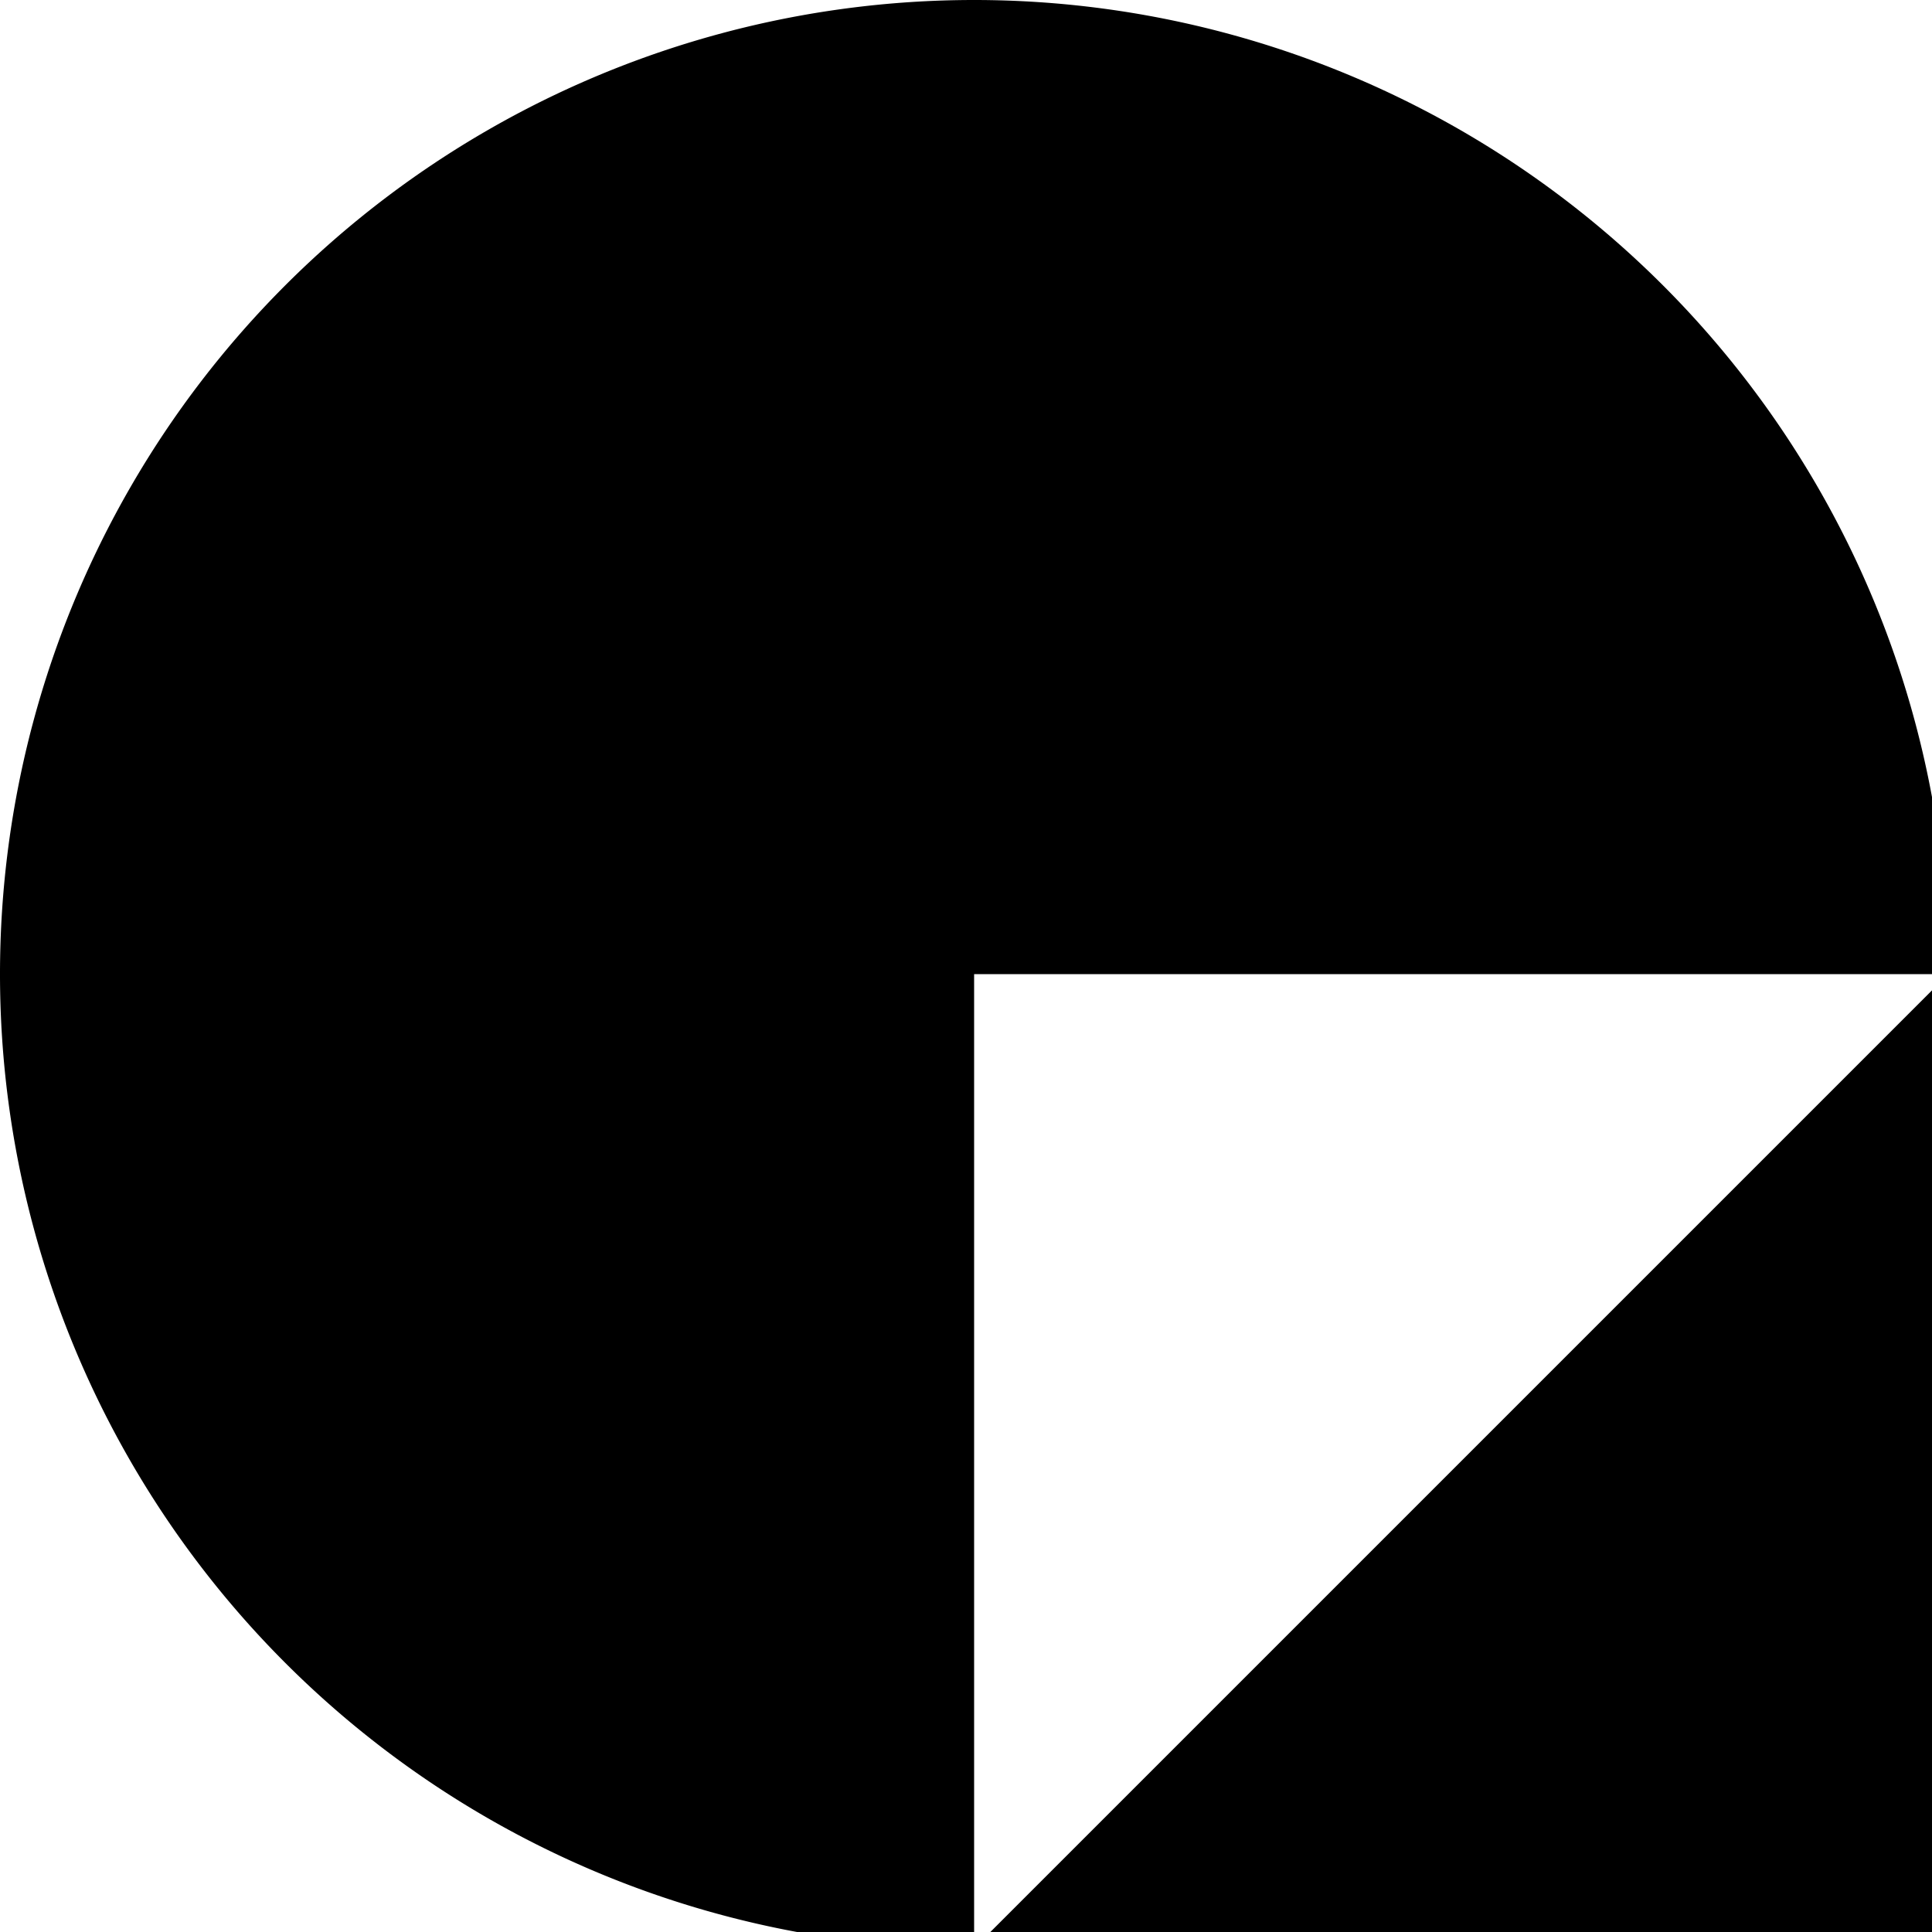 <svg xmlns="http://www.w3.org/2000/svg" width="90" height="90" viewBox="0 0 23.8 23.8"><path d="m-107-71-12 12 12 11v-7h12v-9h-12zM-83-71a12 12 0 0 0-12 11 7 7 0 0 1 7-7 7 7 0 0 1 7 8 7 7 0 0 1-7 7 7 7 0 0 1-7-7 12 12 0 0 0 12 11 12 12 0 0 0 11-11 12 12 0 0 0-11-12zm-12 12z"/><path d="M-72-71h12l12 12-12 11h-12l12-11zM-48-71v12h24v11h-12v-23zM-24-71H0v4h-19v5h9v5h-9v5H0v4h-24ZM0-71l24 23v-23zM36-71 24-59h7l5-5 4 5-4 4v7l12-11zM55-71l-7 7 16 16 7-7zM48 24a24 24 0 0 0 23 24V36a12 12 0 0 1-11-12Z"/><circle cx="-110.8" cy="-39.2" r="8.3"/><path d="m-107-40-5 4 12 12 5-5zM-83-48l-12 12v12h12l11-12zM-72-48h24v8h-16l16 16h-24v-5l5-4-5-5zM-45-48l7 8-10 9 7 7 10-9 7 7v-22zM-12-48a12 12 0 0 0-12 12 12 12 0 0 0 12 12v-4a7 7 0 0 1-7-8 7 7 0 0 1 7-7v-5z"/><circle cx="-12" cy="-35.6" r="4.8"/><path d="M0-24v-21l7 7 10-10 7 8-10 9 7 7zM24-48v24h7v-9l9 9h8v-2l-8-7 8-7-8-8h-4zm7 5h7l2 3-2 2h-7zM55-48l-7 8 4 4-4 5 7 7 4-5 3-2 9-9-7-8-5 5zM59 48l12 12H59v12L48 60ZM-111-24a8 8 0 0 0-8 9 8 8 0 0 0 7 8 8 8 0 0 1 0-1 8 8 0 0 1 8-9 8 8 0 0 1 1 0 8 8 0 0 0-8-7zm8 7a8 8 0 0 1 1 2 8 8 0 0 1-9 8 8 8 0 0 1-1 0 8 8 0 0 0 8 7 8 8 0 0 0 9-8 8 8 0 0 0-8-9z"/><path d="m-88-24-7 7 4 5 8-7 7 7-7 7-8-7-4 5 7 7h9l7-7v-10l-7-7zM-48-24v10h-14V0h-10v-24ZM-36-24l-12 12V0h5a7 7 0 0 1 7-7 7 7 0 0 1 7 7h5v-24h-5zm3 5h4v10a12 12 0 0 0-7-3 12 12 0 0 0-7 3zM-17-19a7 7 0 0 0-7 7 7 7 0 0 0 7 7v-14z"/><path d="M-19-14h14v5h-14z"/><path d="m0-24-7 7v12l7 5zM17-24v17H0v7h7v-17h17v-7z"/><circle cx="30.9" cy="-16.5" r="7.1"/><circle cx="30.9" cy="-7.1" r="7.1"/><circle cx="40.4" cy="-7.1" r="7.1"/><rect width="16.7" height="9.5" x="47.6" y="-16.6" ry="0"/><path d="M62-24h9V0h-9zM55 72l-7 7v16h16L52 83l5-4h5l5 4h4v-4l-7-7h-5zM-119 0v24h24V14a14 14 0 0 1-15-14ZM-83 0l-12 12v12h12v-2h4v-5h-4v-5h11zM-48 0h-12l12 12h-12v12l-12-12v12h24zM-48 0l7 7v10l-7 7h22l-7-7v-3l9-9V0ZM-12 0l-12 12v12H0V12Zm0 7v15l-7-8zM12 0A12 12 0 0 0 0 12a12 12 0 0 0 12 12V12h12A12 12 0 0 0 12 0zm12 12L12 24h12zM36 0a12 12 0 0 0-12 12h5a7 7 0 0 0 7 7V5a7 7 0 0 1 7 7v7h-7v5h12V12A12 12 0 0 0 36 0zm-6 7zm0 1zm-1 0a7 7 0 0 0 0 1 7 7 0 0 1 0-1zm0 3zM52 0a5 5 0 0 0-4 5 5 5 0 0 0 4 5v9h10a5 5 0 0 0 5 5 5 5 0 0 0 4-5 5 5 0 0 0-4-5V5H57a5 5 0 0 0-5-5z"/><circle cx="28.5" cy="76.3" r="4.8"/><circle cx="28.5" cy="90.6" r="4.8"/><path d="M24 76h9v15h-9z"/><circle cx="40.4" cy="83.4" r="7.1"/><path d="m-107 24-12 12v12h24V38h-5v5h-14v-5l9-9 5-5zM-83 48l-12-12V24h7v9l5 5 4-5 7-7v10zM-72 24v7h10l-10 10v7h24v-7h-9l9-10v-7zM-48 36l12-12v24l12-12V24l-24 24zM-12 24v5a7 7 0 0 1 7 7h5a12 12 0 0 0-12-12Zm7 12h-7v7a7 7 0 0 0 7-7zm-7 7a7 7 0 0 1-7-7h-5a12 12 0 0 0 12 12zm-7-7h7v-7a7 7 0 0 0-7 7zm-4-5zM24 24A24 24 0 0 0 0 48a24 24 0 0 0 24-24ZM-119 48l12 12V48l12 12v12h-24l12-12h-12zM-83 48a12 12 0 0 0-12 12 12 12 0 0 0 12 12V48z"/><circle cx="-83.4" cy="59.6" r="7.1"/><path d="M-60 48h5l7 7v9l-7 8h-5v-8h-7l-5-4 5-5h7zM-48 55h7l10 9h7V48h-14l7 7-10 9 8 8h-15zM-14 72V62l-10-10 5-4 9 9H0v15zM-24 95h5v10h5V95h4v15h-9v4h14V95h5v24h-24ZM12 48A12 12 0 0 0 0 60l12 12V60h12a12 12 0 0 0-12-12z"/><circle cx="35.6" cy="59.6" r="7.1"/><path d="M29 48h-5v4l19 20h5v-5zM24 24l7 7v10h9l8 7v-7l-5-5 5-5-8-7-4 5-5-5zM-24 72a24 24 0 0 0-15 5 7 7 0 0 1 3-1 7 7 0 0 1 7 7 7 7 0 0 1-1 4 24 24 0 0 0 6-15zm-18 8a24 24 0 0 0-6 15 24 24 0 0 0 16-5 7 7 0 0 1-4 1 7 7 0 0 1-7-8 7 7 0 0 1 1-3z"/><circle cx="-35.8" cy="83.4" r="4.8"/><path d="m-110 72 6 5a7 7 0 0 0-3-1 7 7 0 0 0-7 7 7 7 0 0 0 0 3l-5-5v14h14l-5-5a7 7 0 0 0 3 1 7 7 0 0 0 7-8 7 7 0 0 0-1-3l6 6V72ZM-93 72a4 4 0 0 0-2 3 4 4 0 0 0 2 3v1h7a6 6 0 0 0 0 1 6 6 0 0 0 6 6 6 6 0 0 0 1 0v7h1a4 4 0 0 0 3 2 4 4 0 0 0 3-2V72h-7zm3 14a5 5 0 0 0-5 4 5 5 0 0 0 5 5 5 5 0 0 0 4-5 5 5 0 0 0-4-4zM-72 72v23h5v-9h5v9h5V76h5v19h4V72h-14v9h-5v-9zM-12 72a12 12 0 0 0-12 11 12 12 0 0 0 12 12A12 12 0 0 0 0 83a12 12 0 0 0-12-11zm0 4a7 7 0 0 1 7 5h-7a2 2 0 0 0-2 2 2 2 0 0 0 2 3h7a7 7 0 0 1-7 5 7 7 0 0 1-7-8 7 7 0 0 1 7-7zM-41 95h5v24h-5z"/><circle cx="-29.8" cy="107.5" r="6"/><circle cx="-44.1" cy="107.5" r="3.6"/><path d="M-119 95h5l19 19v5h-5l-19-19z"/><circle cx="101.3" cy="101.3" r="6" transform="scale(-1 1)"/><circle cx="113.2" cy="113.2" r="6" transform="scale(-1 1)"/><path d="m-95 102 7-7 12 12 4-5v12l-4 5-10-9-9 9zM-60 95l-12 12v12h24v-12l-12 12z"/><path d="M-60 95a12 12 0 0 1 12 12V95ZM0 95v7l3 3a10 10 0 0 0-1 2 10 10 0 0 0 10 10 10 10 0 0 0 2 0l3 2h7v-7l-3-3a10 10 0 0 0 0-2 10 10 0 0 0-9-9 10 10 0 0 0-2 0l-3-3zm12 8a5 5 0 0 1 5 4 5 5 0 0 1-5 5 5 5 0 0 1-5-5 5 5 0 0 1 5-4zM0 72v23h12a12 12 0 0 0 12-12 12 12 0 0 0-12-11zm12 4h7v5h-5v5h5v5h-7a7 7 0 0 1-7-5h4v-5H5a7 7 0 0 1 7-5zM33 95a10 10 0 0 0-9 10 10 10 0 0 0 6 9l6 5 12-12-6-5a10 10 0 0 0-9-7zm4 6a5 5 0 0 1 1 4 5 5 0 0 1-5 5 5 5 0 0 1-3-2zM48 95v5h9v5h-9v5h9v4h-9v5h23v-5h-9v-14h9v-5z"/></svg>